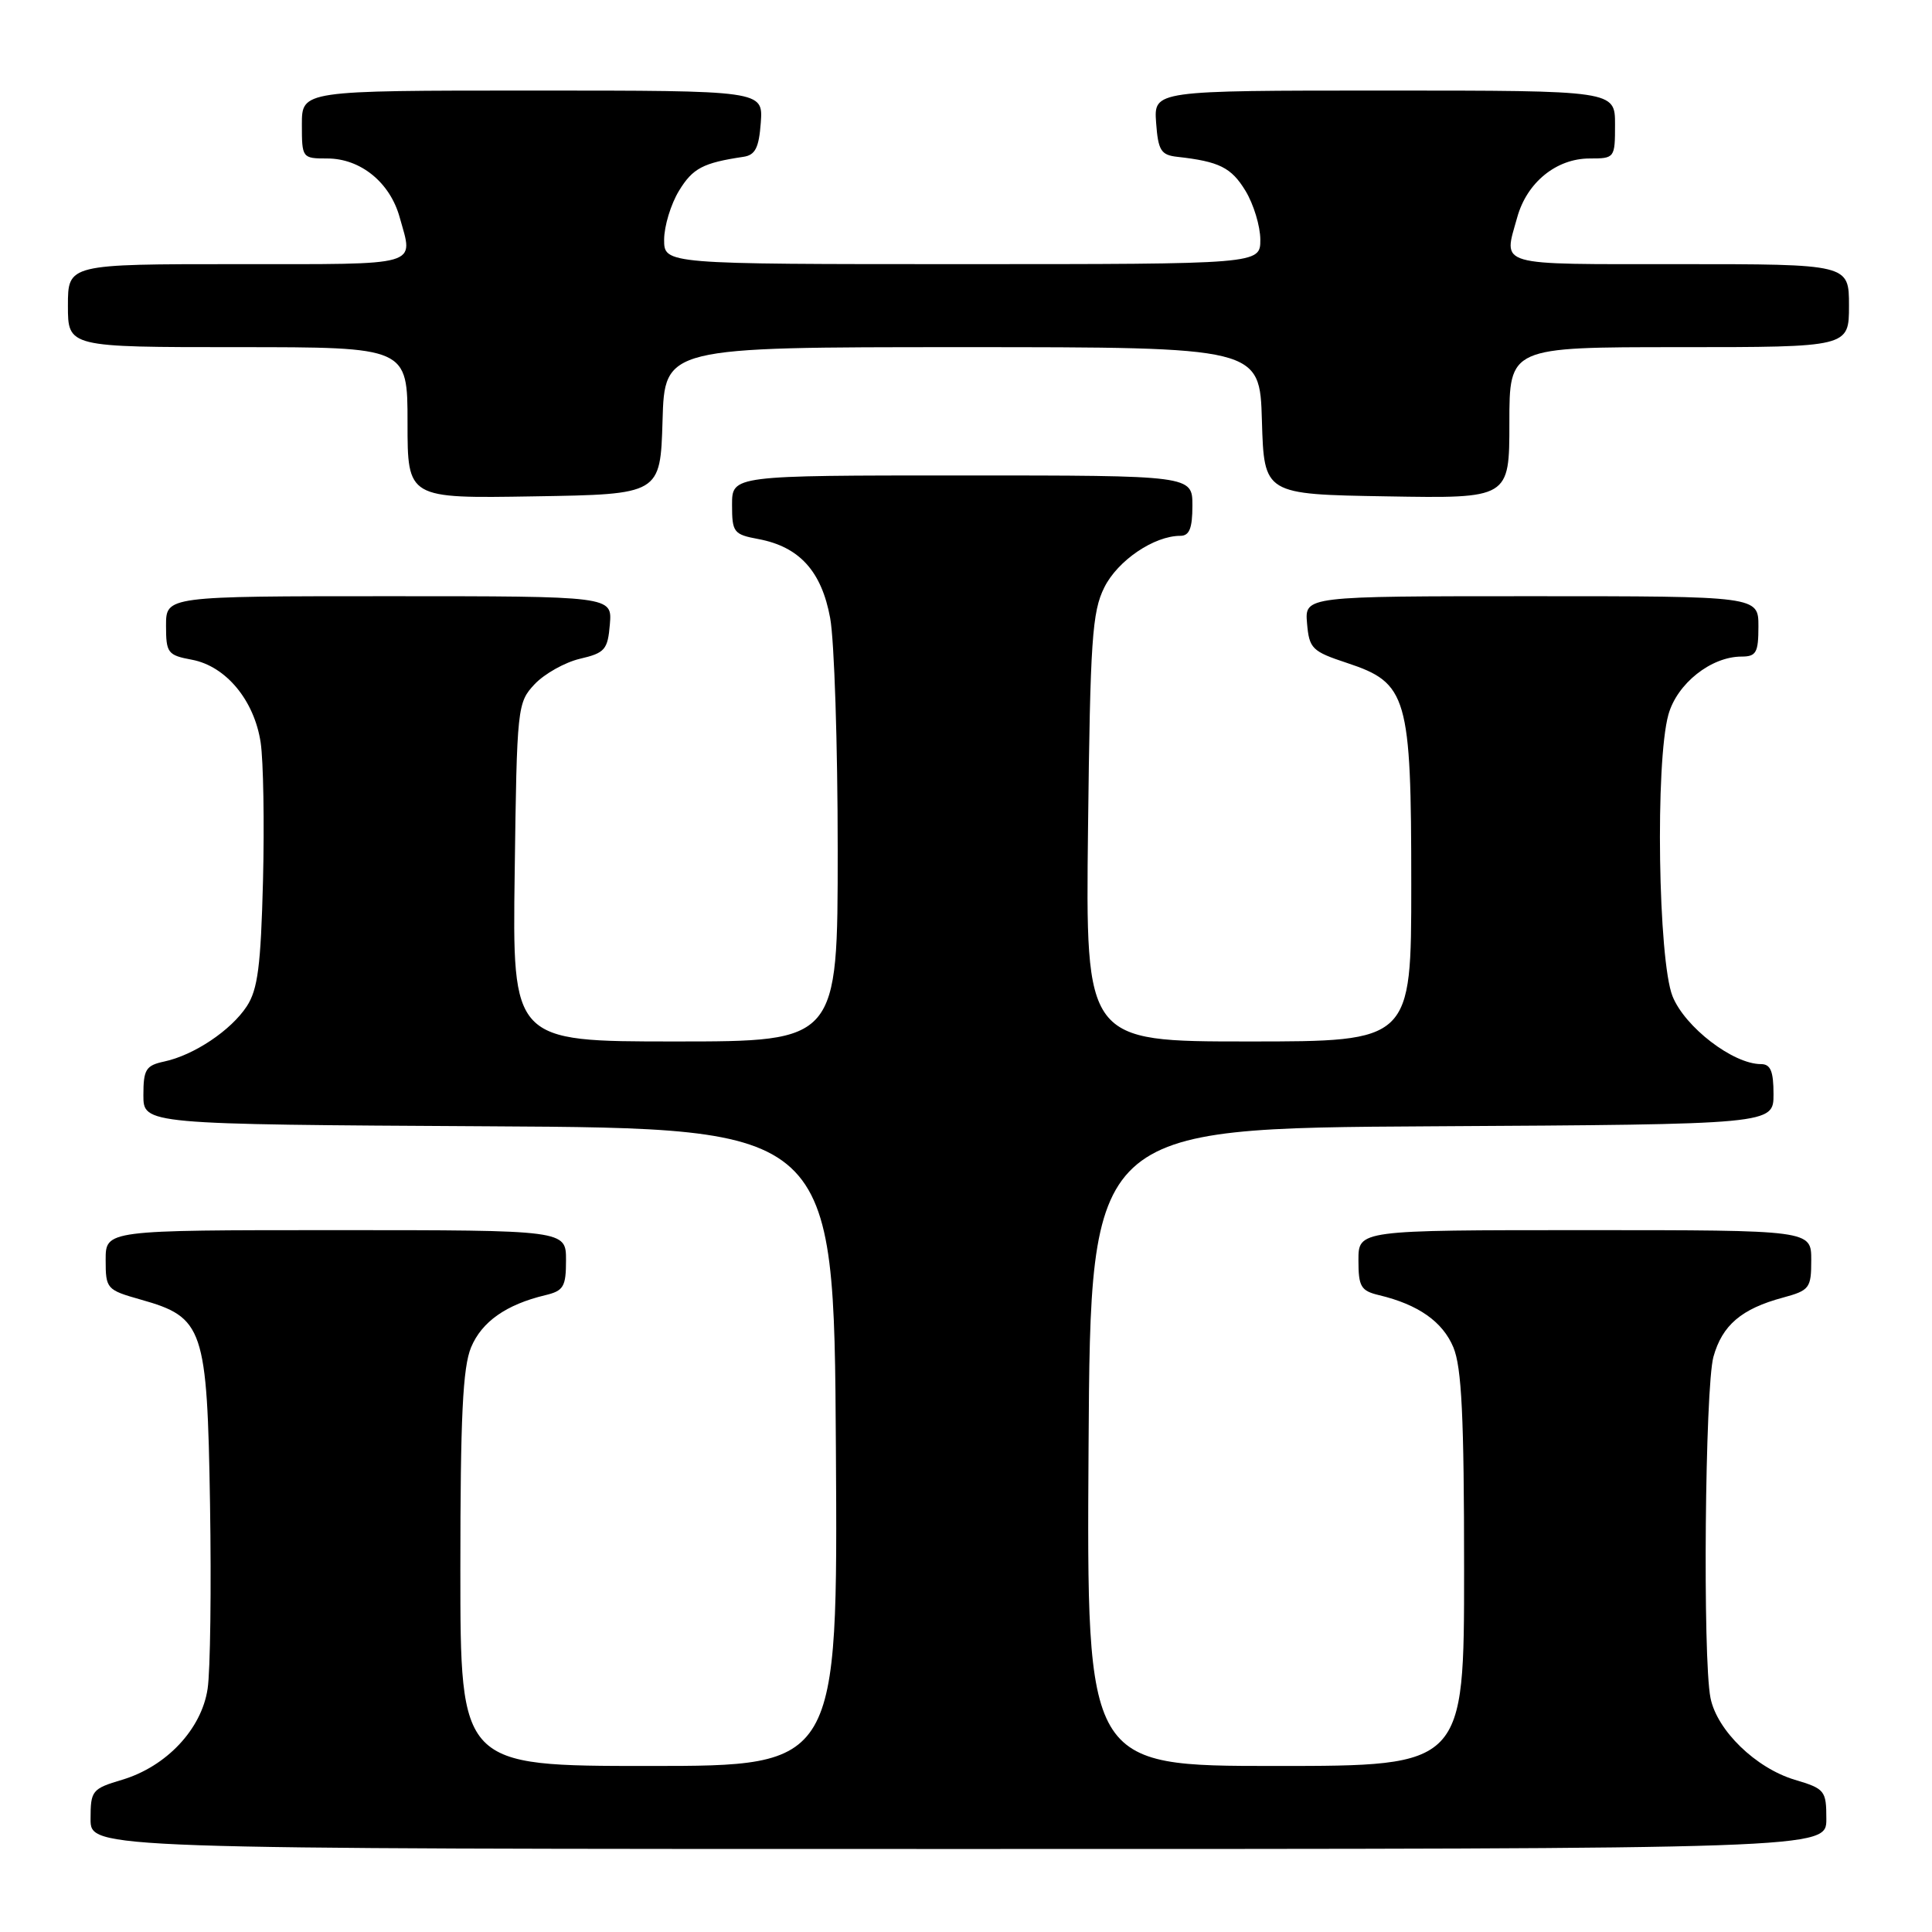 <?xml version="1.0" encoding="UTF-8" standalone="no"?>
<!DOCTYPE svg PUBLIC "-//W3C//DTD SVG 1.1//EN" "http://www.w3.org/Graphics/SVG/1.1/DTD/svg11.dtd" >
<svg xmlns="http://www.w3.org/2000/svg" xmlns:xlink="http://www.w3.org/1999/xlink" version="1.1" viewBox="0 0 256 256">
 <g >
 <path fill="currentColor"
d=" M 242.00 241.04 C 242.00 237.26 241.81 237.02 237.82 235.83 C 232.65 234.28 227.51 229.29 226.65 224.99 C 225.60 219.76 225.92 183.84 227.04 179.78 C 228.21 175.59 230.75 173.42 236.25 171.94 C 239.78 170.98 240.00 170.69 240.00 166.96 C 240.00 163.00 240.00 163.00 210.00 163.00 C 180.00 163.00 180.00 163.00 180.00 166.98 C 180.00 170.50 180.32 171.04 182.75 171.62 C 187.93 172.86 191.16 175.13 192.58 178.53 C 193.68 181.18 194.00 187.73 194.00 207.97 C 194.00 234.00 194.00 234.00 168.99 234.00 C 143.98 234.00 143.98 234.00 144.24 191.75 C 144.50 149.50 144.50 149.50 189.75 149.24 C 235.00 148.98 235.00 148.98 235.00 144.99 C 235.00 141.94 234.61 141.00 233.34 141.00 C 229.64 141.00 223.26 136.10 221.62 132.01 C 219.71 127.22 219.32 101.00 221.07 94.70 C 222.21 90.59 226.71 87.01 230.75 87.00 C 232.71 87.00 233.00 86.48 233.00 83.00 C 233.00 79.00 233.00 79.00 202.94 79.00 C 172.88 79.00 172.88 79.00 173.19 82.60 C 173.48 85.95 173.85 86.31 178.50 87.85 C 186.49 90.49 187.00 92.24 187.00 117.25 C 187.00 138.00 187.00 138.00 165.42 138.00 C 143.84 138.00 143.84 138.00 144.17 109.75 C 144.46 84.82 144.71 81.07 146.33 77.83 C 148.10 74.27 152.92 71.00 156.40 71.00 C 157.60 71.00 158.00 70.00 158.00 67.00 C 158.00 63.00 158.00 63.00 127.50 63.00 C 97.00 63.00 97.00 63.00 97.00 66.89 C 97.00 70.54 97.21 70.82 100.50 71.43 C 105.92 72.45 108.86 75.68 110.00 81.89 C 110.55 84.85 111.00 98.69 111.00 112.64 C 111.00 138.00 111.00 138.00 89.45 138.00 C 67.89 138.00 67.89 138.00 68.20 115.58 C 68.49 93.61 68.55 93.11 70.85 90.65 C 72.15 89.28 74.85 87.76 76.85 87.29 C 80.16 86.52 80.53 86.08 80.81 82.72 C 81.12 79.00 81.12 79.00 51.56 79.00 C 22.00 79.00 22.00 79.00 22.00 82.89 C 22.00 86.53 22.22 86.82 25.44 87.42 C 29.94 88.27 33.70 92.80 34.54 98.40 C 34.90 100.82 35.04 109.05 34.85 116.69 C 34.56 128.00 34.16 131.11 32.70 133.34 C 30.60 136.54 25.69 139.82 21.75 140.66 C 19.33 141.18 19.00 141.71 19.00 145.11 C 19.00 148.98 19.00 148.98 64.75 149.24 C 110.50 149.50 110.50 149.50 110.76 191.75 C 111.02 234.00 111.02 234.00 86.01 234.00 C 61.00 234.00 61.00 234.00 61.00 207.97 C 61.00 187.73 61.32 181.18 62.42 178.53 C 63.84 175.13 67.07 172.86 72.25 171.62 C 74.68 171.04 75.00 170.50 75.00 166.98 C 75.00 163.00 75.00 163.00 44.50 163.00 C 14.00 163.00 14.00 163.00 14.00 166.94 C 14.00 170.78 14.13 170.92 18.64 172.20 C 26.98 174.55 27.45 175.92 27.83 199.31 C 28.01 210.40 27.87 221.41 27.51 223.77 C 26.71 229.12 22.06 234.07 16.18 235.83 C 12.19 237.02 12.00 237.26 12.00 241.04 C 12.00 245.00 12.00 245.00 127.00 245.00 C 242.00 245.00 242.00 245.00 242.00 241.04 Z  M 87.79 55.75 C 88.07 46.00 88.07 46.00 127.50 46.00 C 166.93 46.00 166.93 46.00 167.21 55.75 C 167.50 65.50 167.50 65.50 183.75 65.77 C 200.00 66.05 200.00 66.05 200.00 56.02 C 200.00 46.00 200.00 46.00 222.50 46.00 C 245.00 46.00 245.00 46.00 245.00 40.50 C 245.00 35.00 245.00 35.00 222.50 35.00 C 197.93 35.00 199.21 35.37 201.04 28.80 C 202.32 24.17 206.23 21.00 210.63 21.00 C 213.96 21.00 214.00 20.94 214.00 16.50 C 214.00 12.00 214.00 12.00 183.44 12.00 C 152.89 12.00 152.89 12.00 153.19 16.25 C 153.46 19.94 153.83 20.54 156.00 20.78 C 161.56 21.40 163.15 22.19 165.03 25.28 C 166.11 27.05 166.99 29.96 167.00 31.75 C 167.00 35.00 167.00 35.00 127.50 35.00 C 88.00 35.00 88.00 35.00 88.00 31.75 C 88.01 29.96 88.89 27.05 89.97 25.28 C 91.79 22.29 93.15 21.58 98.50 20.78 C 100.08 20.55 100.56 19.59 100.81 16.24 C 101.11 12.00 101.11 12.00 70.56 12.00 C 40.00 12.00 40.00 12.00 40.00 16.50 C 40.00 20.94 40.04 21.00 43.37 21.00 C 47.77 21.00 51.68 24.17 52.96 28.80 C 54.79 35.37 56.07 35.00 31.50 35.00 C 9.00 35.00 9.00 35.00 9.00 40.50 C 9.00 46.00 9.00 46.00 31.50 46.00 C 54.00 46.00 54.00 46.00 54.00 56.02 C 54.00 66.05 54.00 66.05 70.75 65.77 C 87.50 65.50 87.50 65.50 87.79 55.75 Z "/>
</g>
</svg>